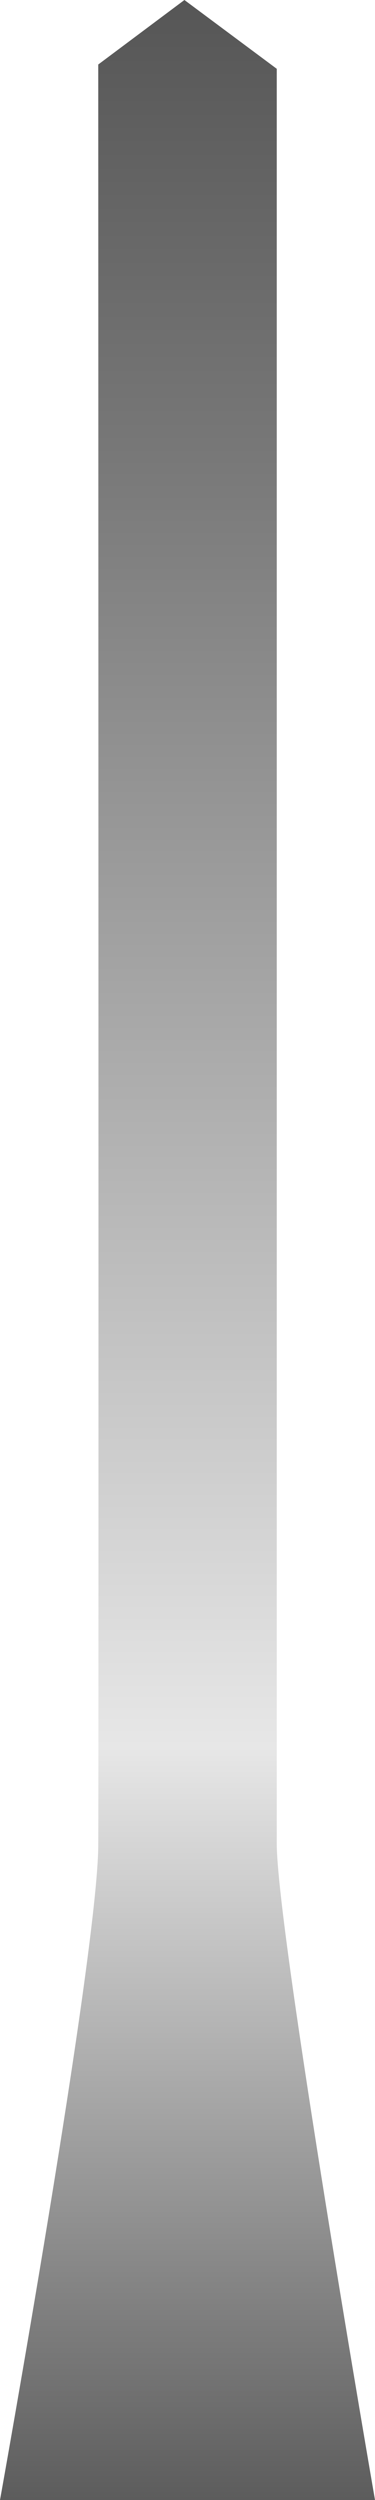 <!-- Generator: Adobe Illustrator 18.0.0, SVG Export Plug-In  -->
<svg version="1.1"
	 xmlns="http://www.w3.org/2000/svg" xmlns:xlink="http://www.w3.org/1999/xlink" xmlns:a="http://ns.adobe.com/AdobeSVGViewerExtensions/3.0/"
	 x="0px" y="0px" width="139.7px" height="930.2px" viewBox="0 0 139.7 930.2" enable-background="new 0 0 139.7 930.2"
	 xml:space="preserve">
<defs>
</defs>
<linearGradient id="SVGID_1_" gradientUnits="userSpaceOnUse" x1="69.858" y1="930.175" x2="69.858" y2="5.275069e-011">
	<stop  offset="0" style="stop-color:#5C5C5C"/>
	<stop  offset="2.515244e-002" style="stop-color:#686868"/>
	<stop  offset="0.301" style="stop-color:#E7E7E7"/>
	<stop  offset="0.431" style="stop-color:#CACACA"/>
	<stop  offset="0.822" style="stop-color:#777777"/>
	<stop  offset="1" style="stop-color:#565656"/>
</linearGradient>
<path fill="url(#SVGID_1_)" d="M139.7,930.2c0,0-36.6-211.6-36.6-244.3V25.6L68.7,0L36.6,24c0,0,0.2,645,0,662.9
	C36.2,728.7,0,930.2,0,930.2L139.7,930.2z"/>
</svg>
